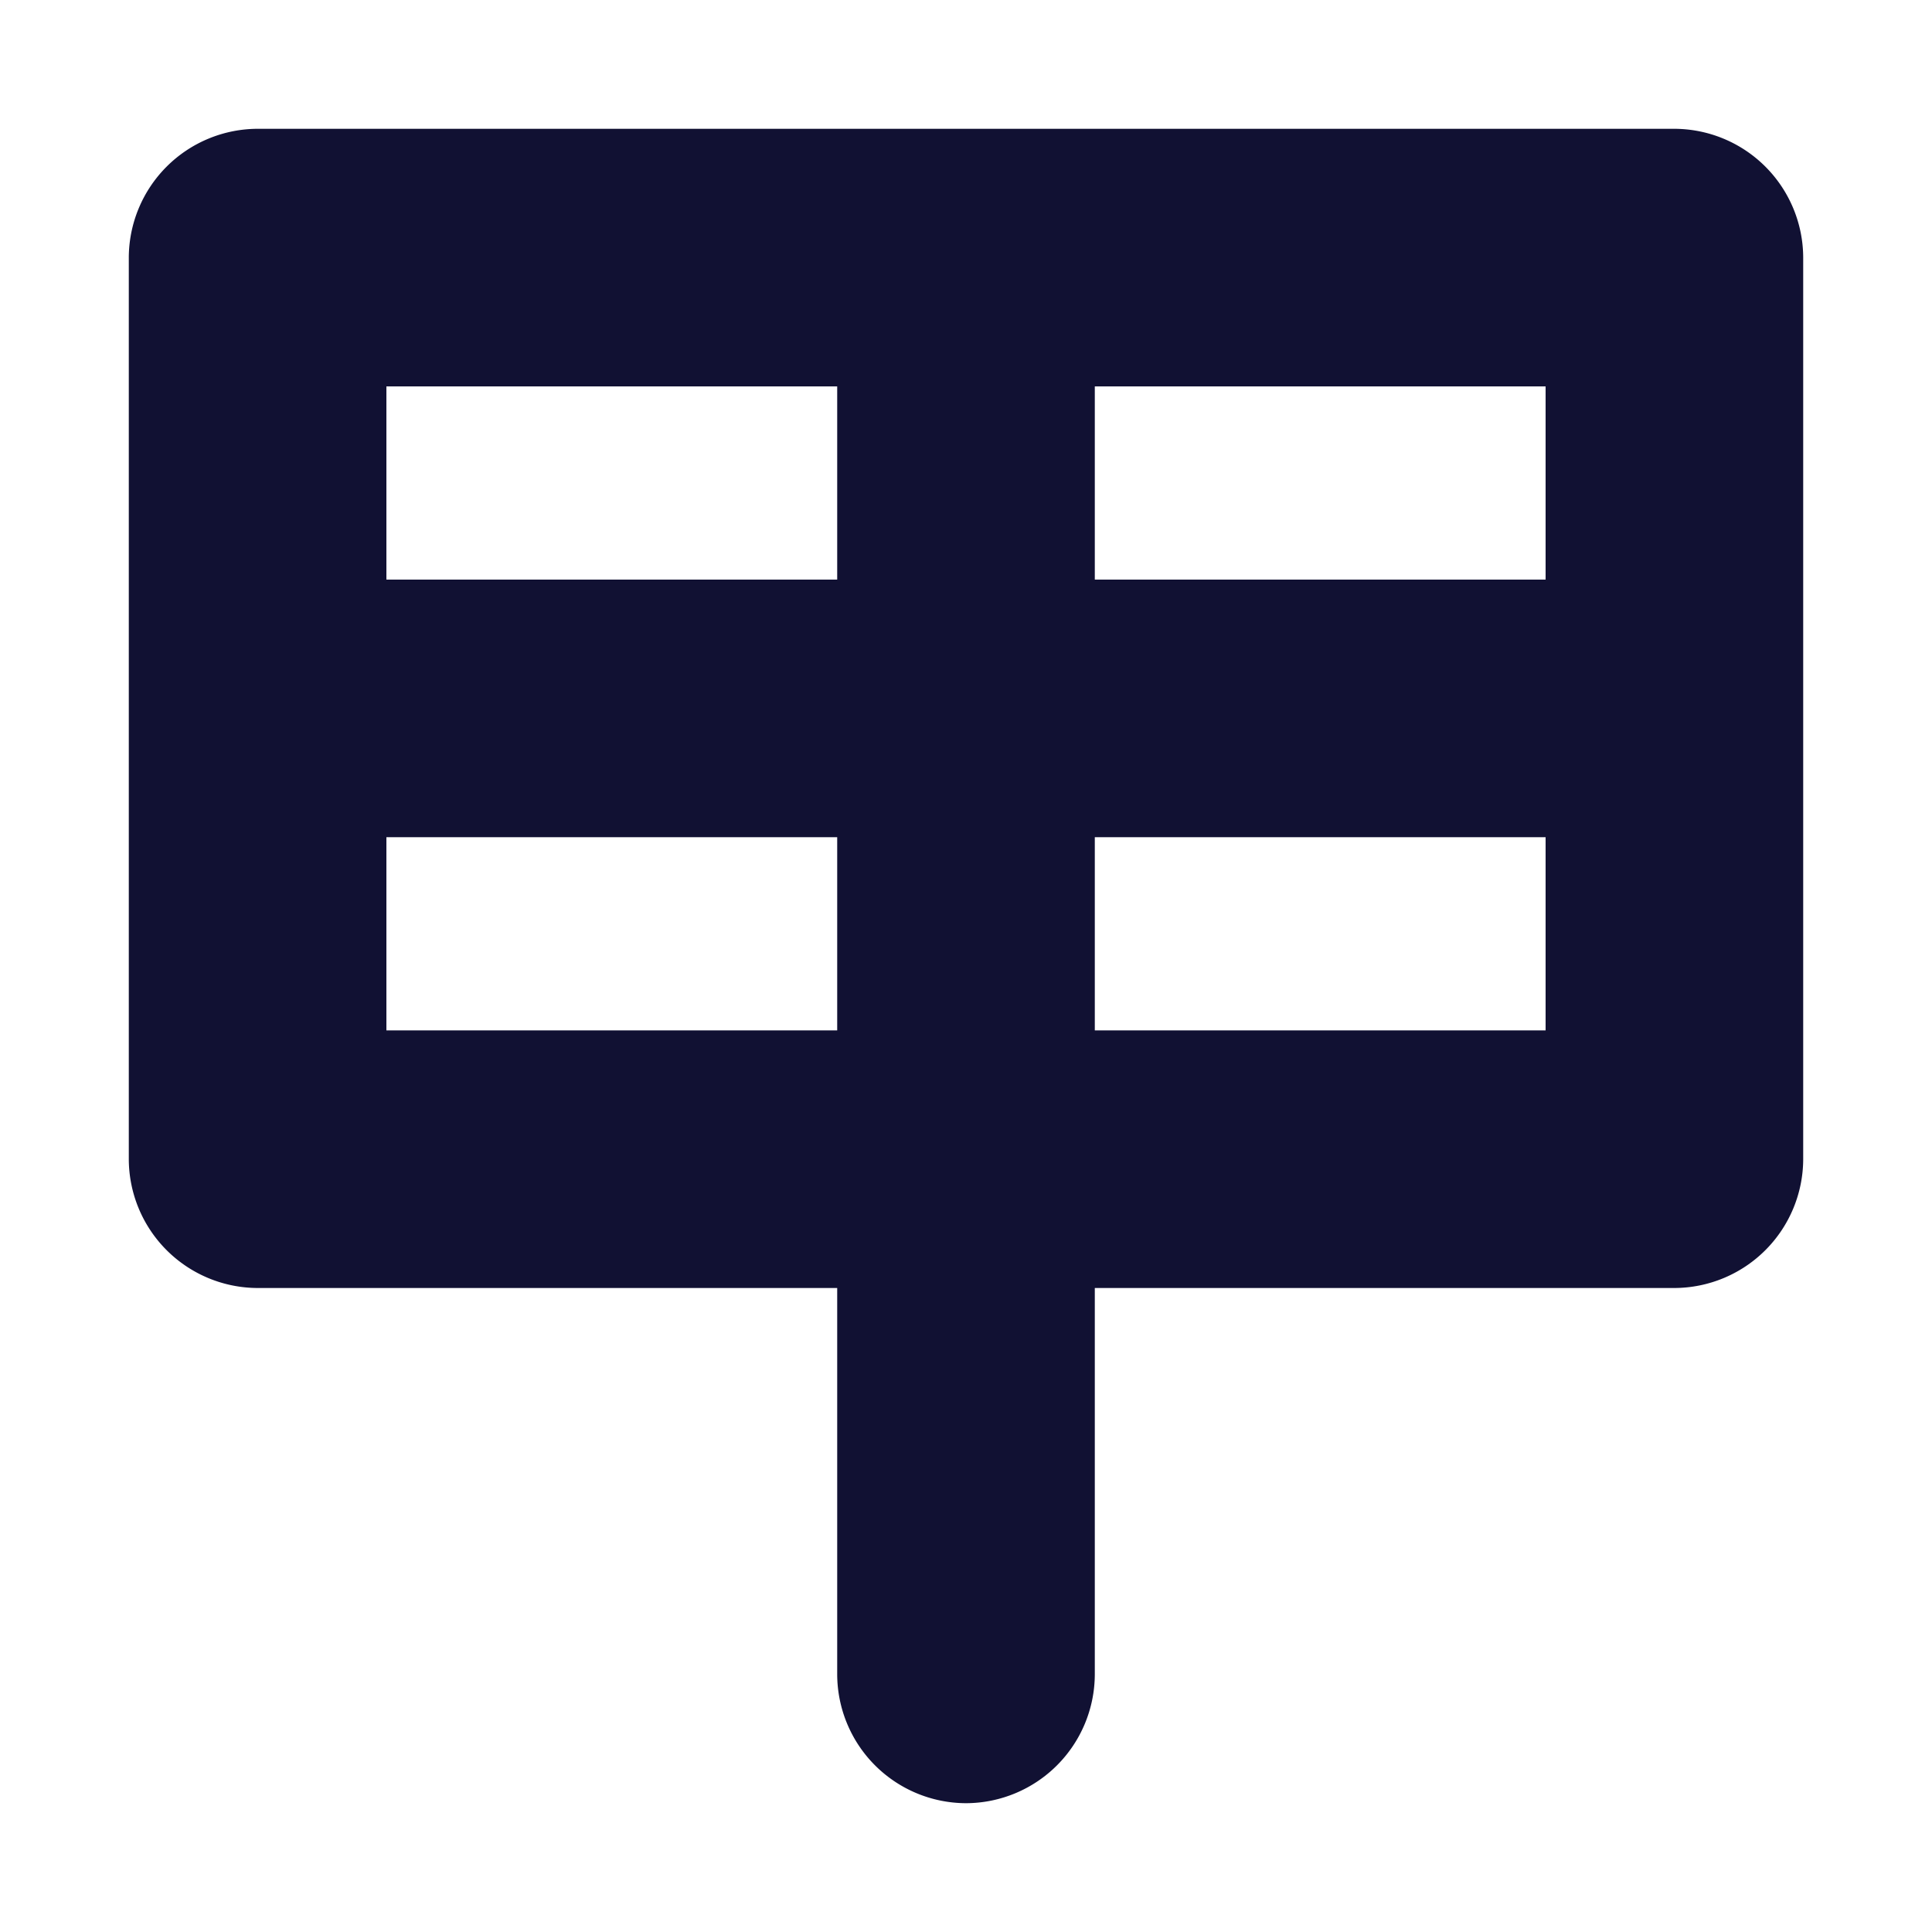 <svg id="레이어_1" data-name="레이어 1" xmlns="http://www.w3.org/2000/svg" viewBox="0 0 1080 1080"><defs><style>.cls-1{fill:#113;}</style></defs><path class="cls-1" d="M936,72H144a72.212,72.212,0,0,0-72,72h0V396h0V648h0a72.212,72.212,0,0,0,72,72H468V936a72.212,72.212,0,0,0,72,72h0a72.212,72.212,0,0,0,72-72V720H936a72.212,72.212,0,0,0,72-72h0V396h0V144h0A72.212,72.212,0,0,0,936,72ZM612,216H864V324H612ZM468,324H216V216H468ZM216,576V468H468V576ZM612,468H864V576H612Z"/></svg>